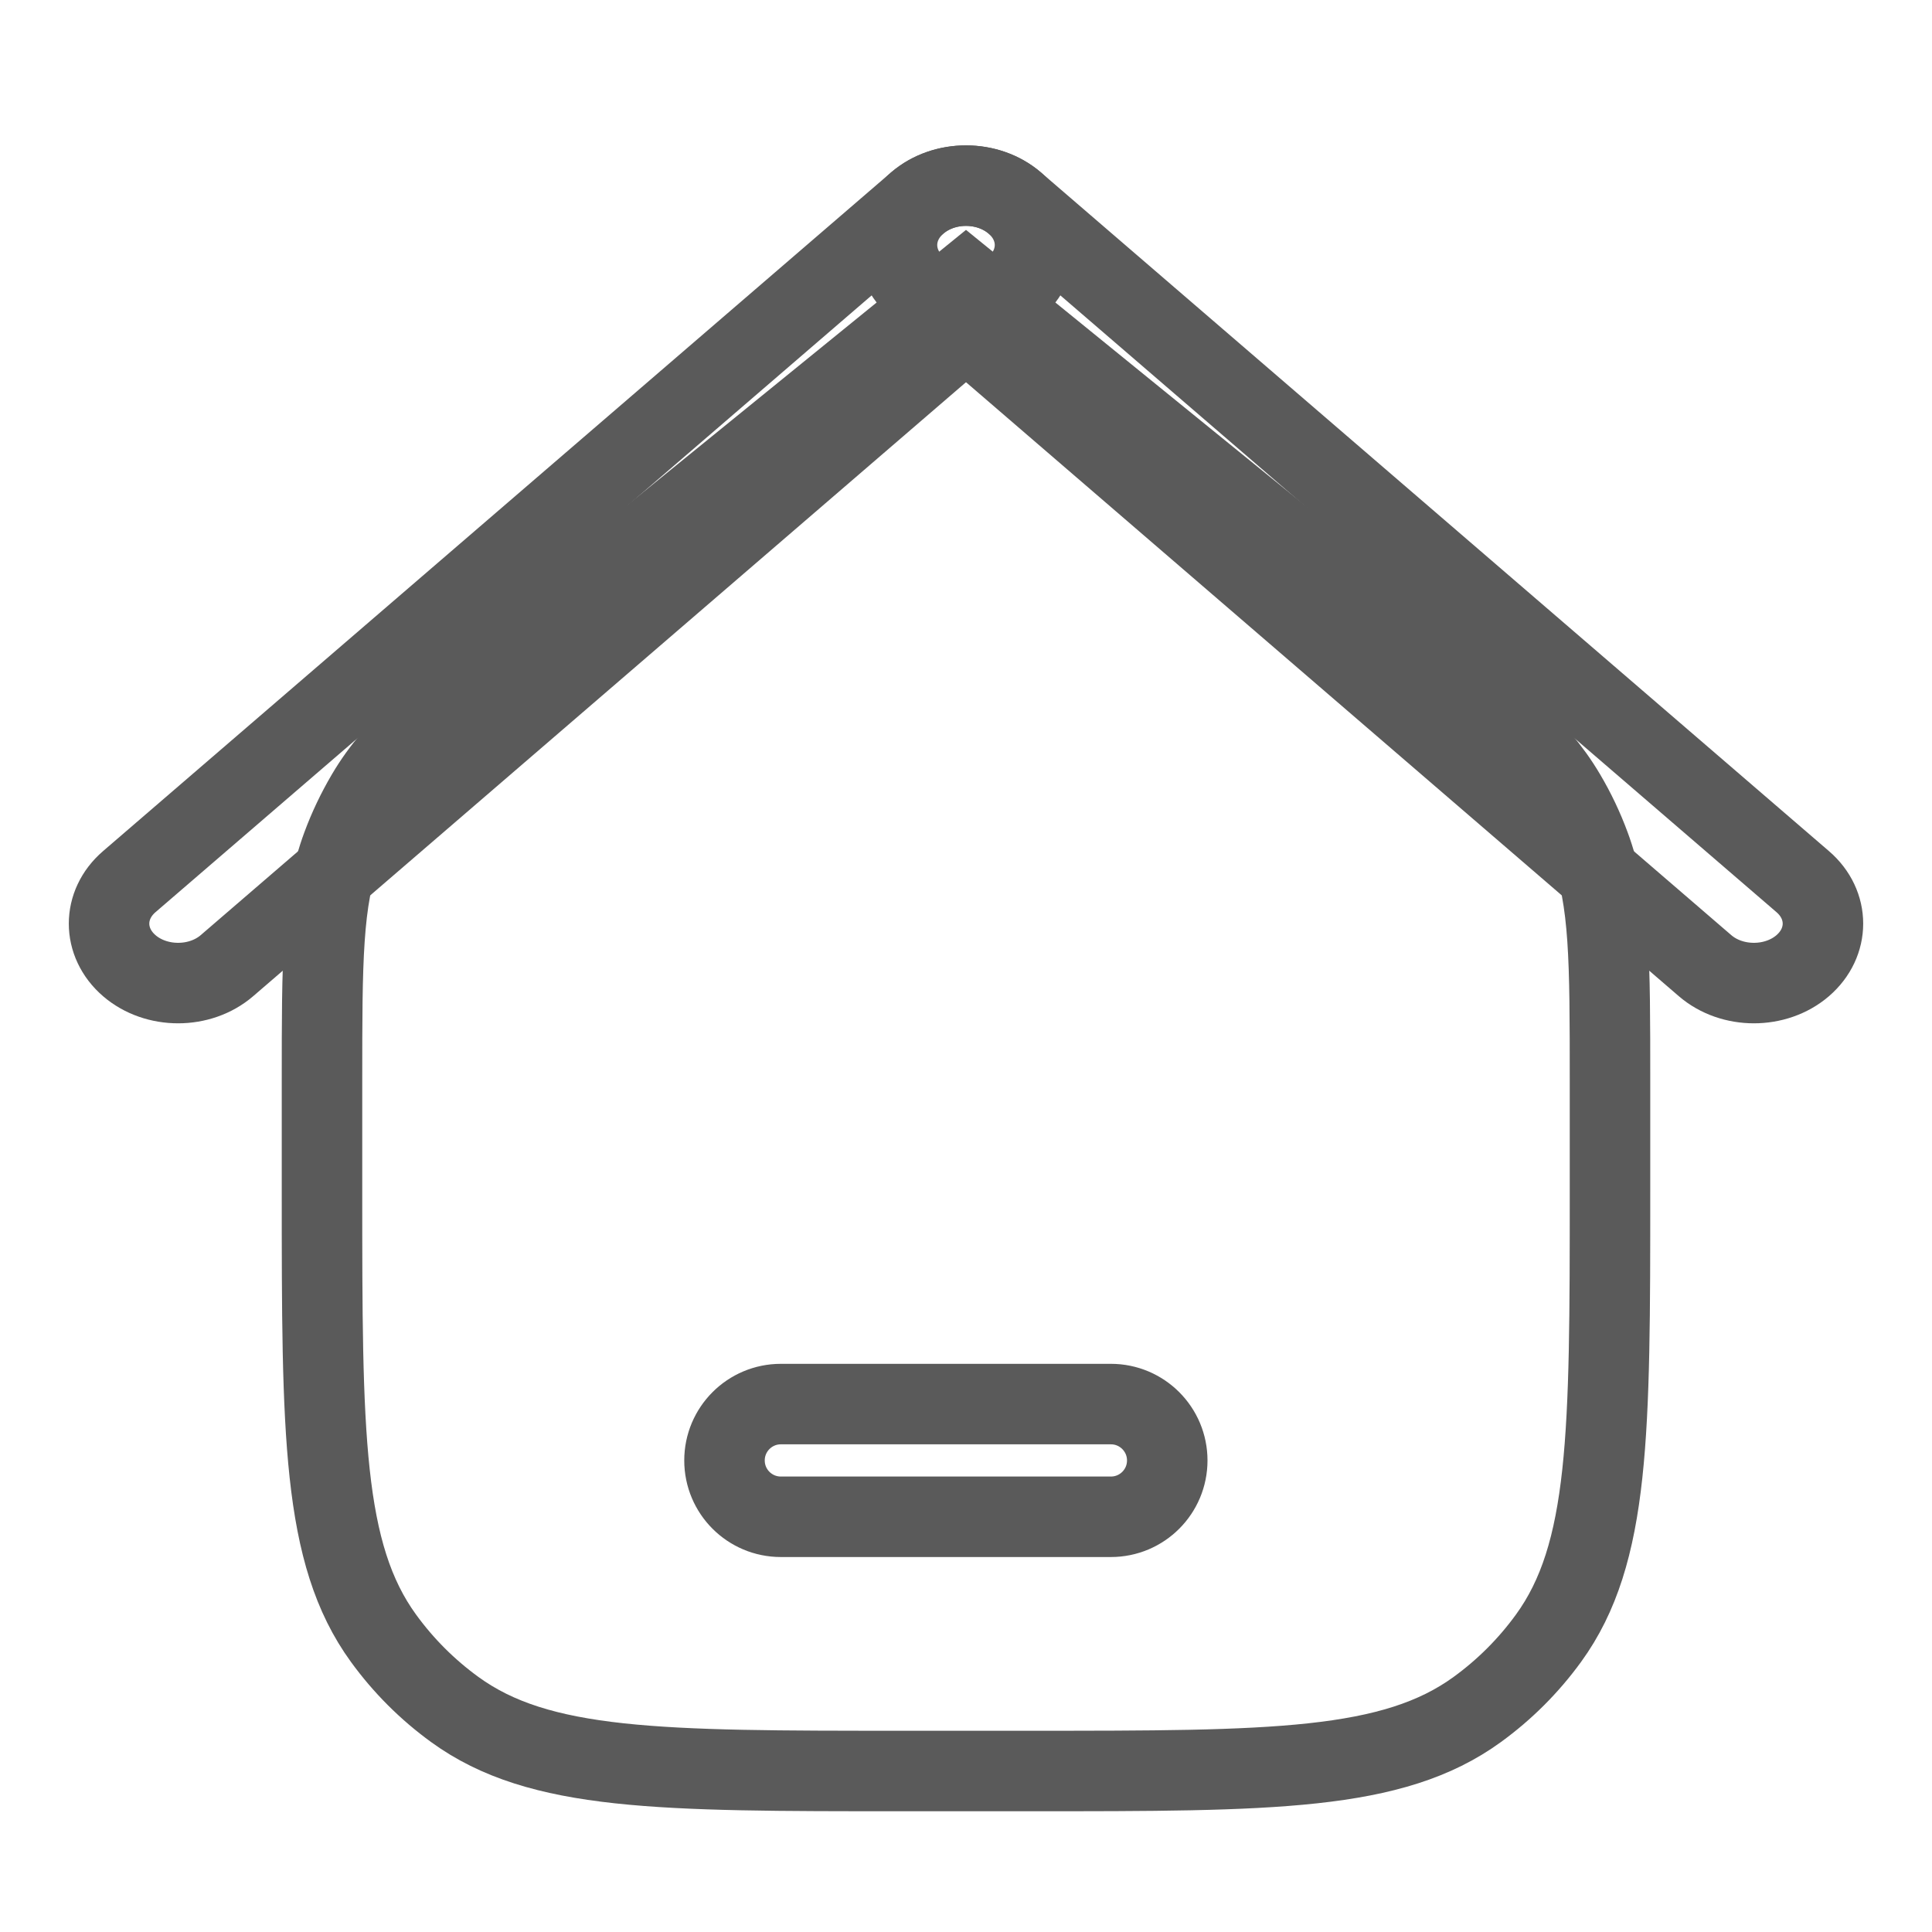 <svg width="24" height="24" viewBox="0 0 24 24" fill="none" xmlns="http://www.w3.org/2000/svg">
<path fill-rule="evenodd" clip-rule="evenodd" d="M12.606 2.522C12.941 2.81 12.941 3.278 12.606 3.566L2.819 11.996C2.484 12.284 1.941 12.284 1.606 11.996C1.271 11.707 1.271 11.24 1.606 10.952L11.394 2.522C11.729 2.234 12.271 2.234 12.606 2.522Z" stroke="#5A5A5A" stroke-linecap="round"/>
<path fill-rule="evenodd" clip-rule="evenodd" d="M11.394 2.522C11.059 2.81 11.059 3.278 11.394 3.566L21.181 11.996C21.516 12.284 22.059 12.284 22.394 11.996C22.729 11.707 22.729 11.24 22.394 10.952L12.606 2.522C12.271 2.234 11.729 2.234 11.394 2.522Z" stroke="#5A5A5A" stroke-linecap="round"/>
<path fill-rule="evenodd" clip-rule="evenodd" d="M12.802 22H11.2C8.2 22 6.7 22 5.649 21.236C5.309 20.989 5.011 20.691 4.764 20.351C4 19.3 4 17.8 4 14.8V13.427C4 11.933 4 11.185 4.25 10.512C4.332 10.29 4.435 10.075 4.555 9.871C4.92 9.252 5.5 8.781 6.66 7.839L12 3.5L17.34 7.839C18.5 8.781 19.08 9.252 19.445 9.871C19.566 10.075 19.668 10.29 19.75 10.512C20 11.185 20 11.933 20 13.427V14.8C20 17.8 20 19.3 19.236 20.351C18.989 20.691 18.691 20.989 18.351 21.236C17.3 22 15.8 22 12.802 22ZM9.7 17.442C9.313 17.442 9 17.756 9 18.142C9 18.529 9.313 18.842 9.7 18.842H13.8C14.187 18.842 14.5 18.529 14.5 18.142C14.5 17.756 14.187 17.442 13.8 17.442H9.7Z" stroke="#5A5A5A" stroke-linecap="round"/>
</svg>
